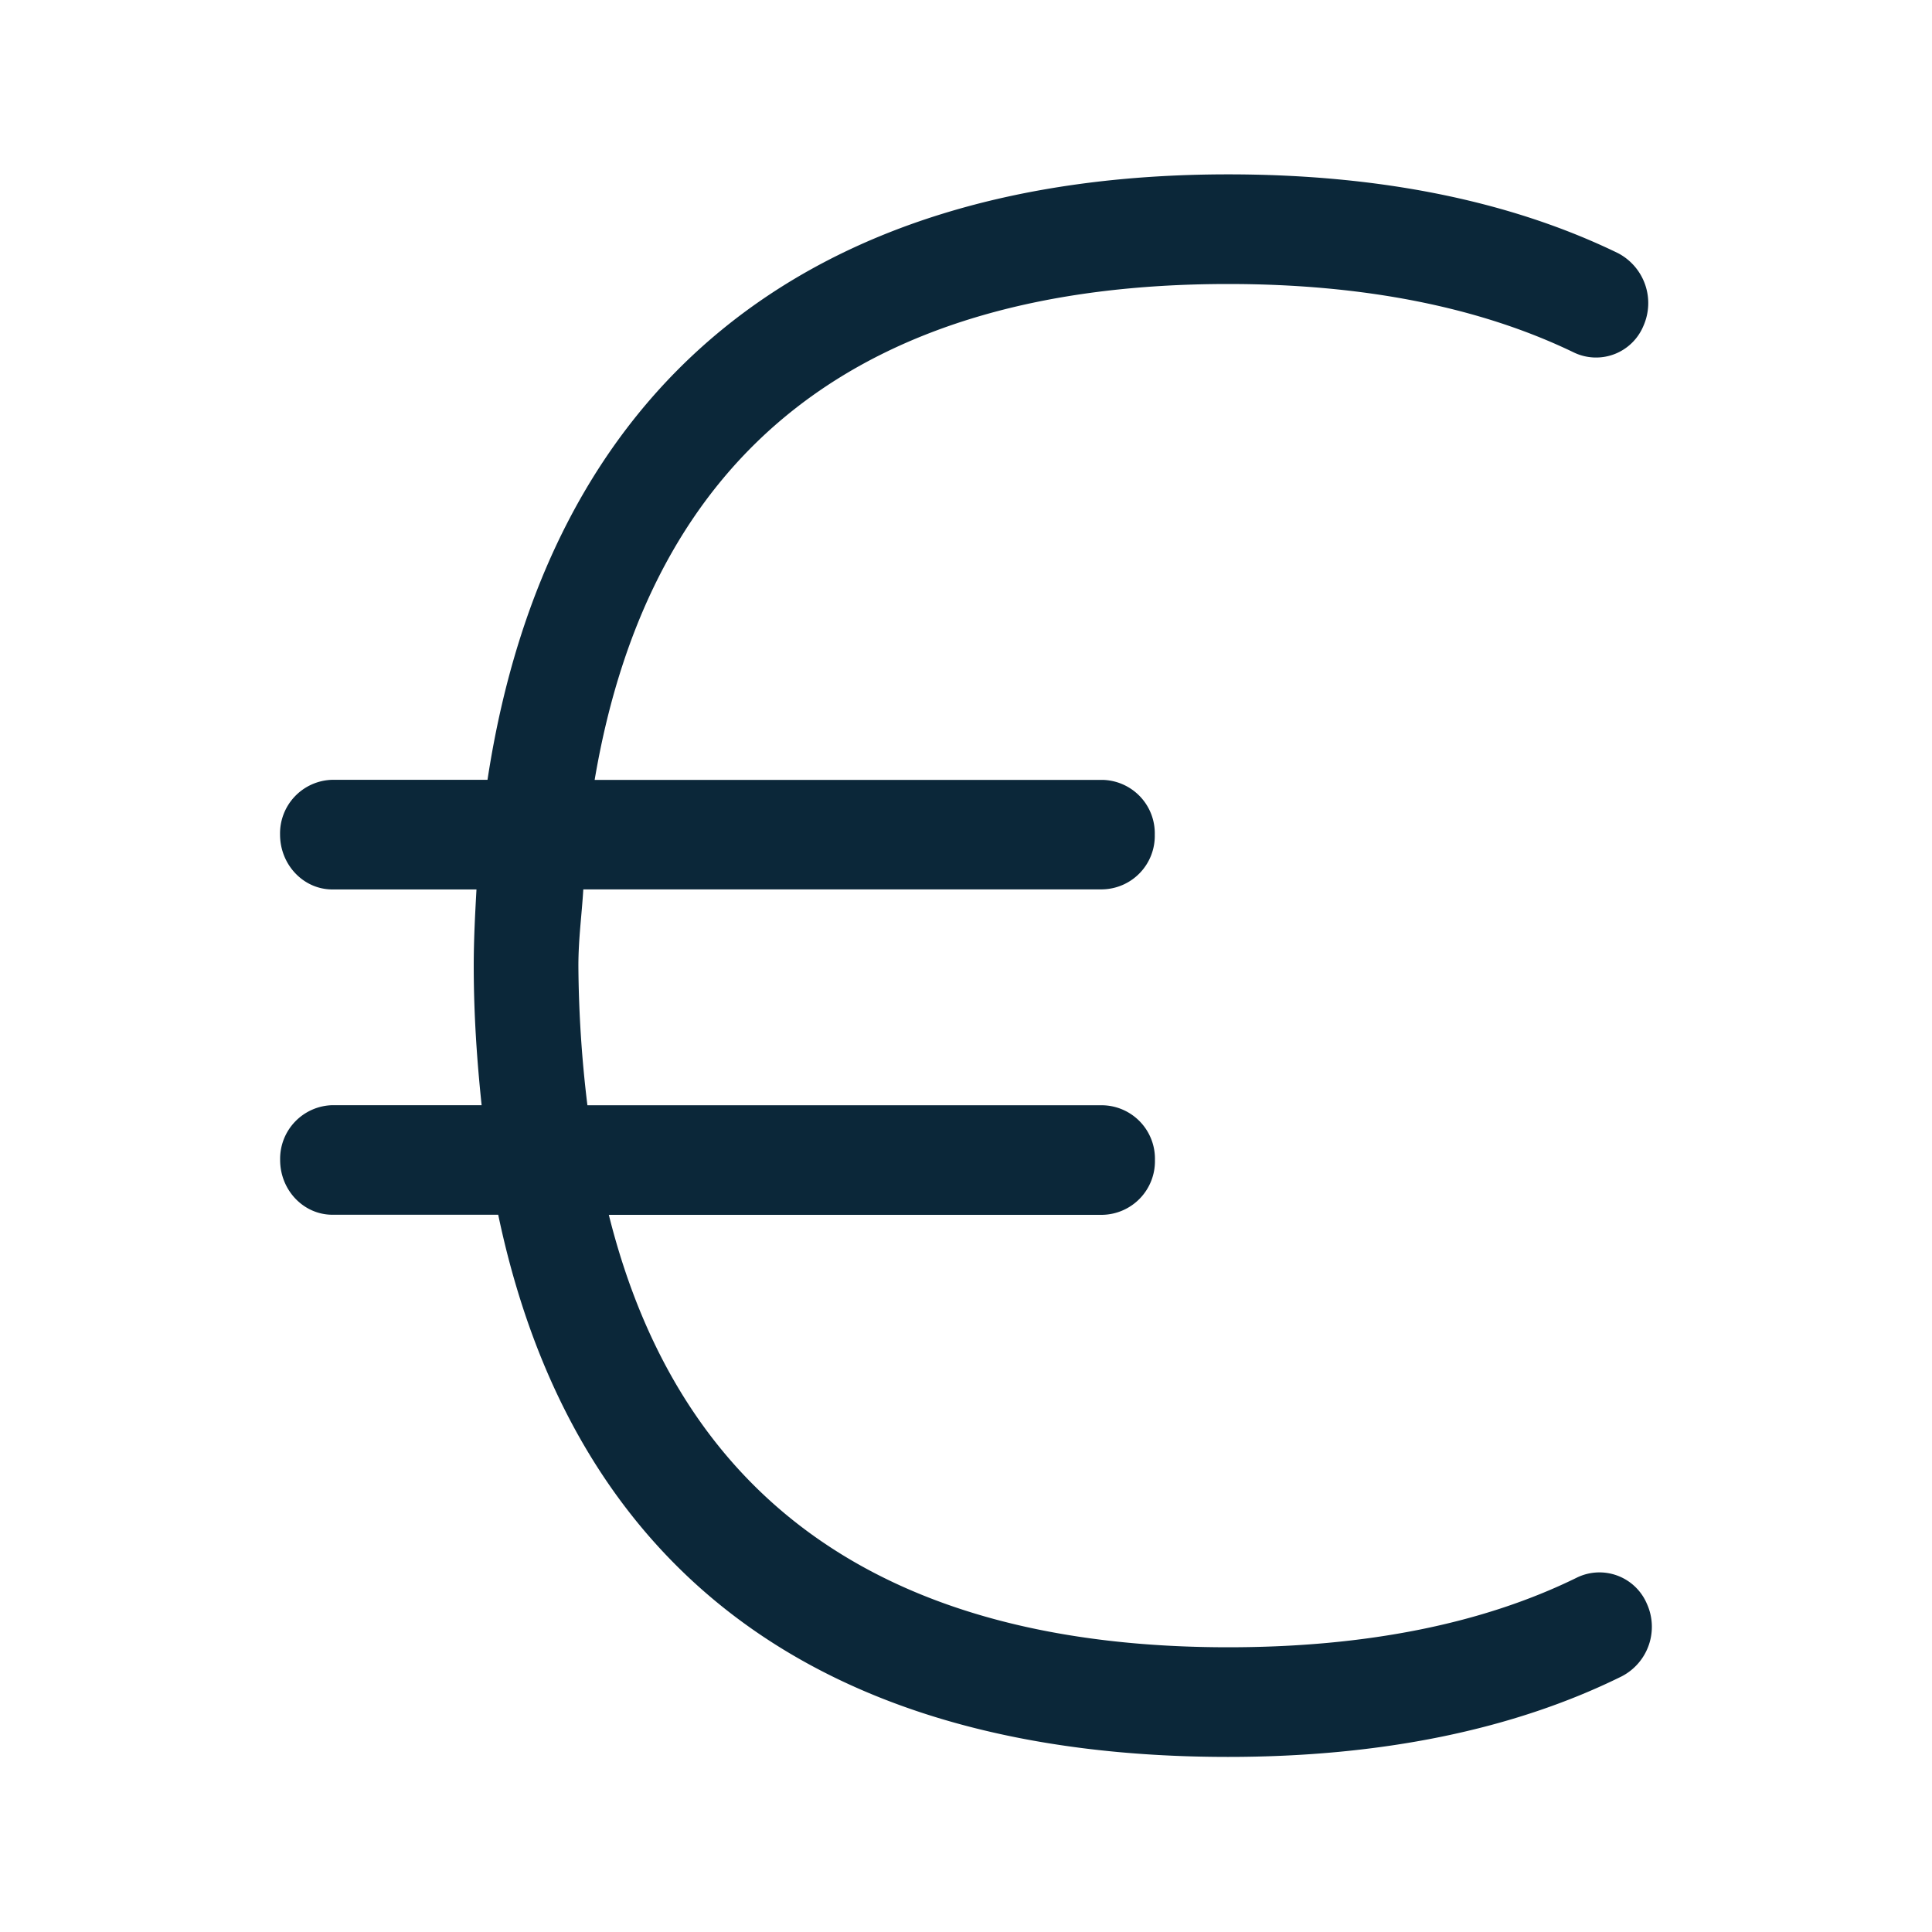 <svg xmlns="http://www.w3.org/2000/svg" width="24" height="24" fill="none"><path fill="#0B2739" d="M20.457 19.92a.64.64 0 0 0-.863-.325c-1.171.577-2.63.868-4.336.868-4.25 0-6.81-1.823-7.695-5.372h6.134a.666.666 0 0 0 .65-.681.664.664 0 0 0-.65-.68h-6.4a15 15 0 0 1-.112-1.732c0-.336.042-.63.061-.95h6.449a.664.664 0 0 0 .65-.677v-.003a.664.664 0 0 0-.65-.68H7.387c.689-4.076 3.316-6.16 7.87-6.16 1.687 0 3.13.288 4.295.851a.637.637 0 0 0 .863-.33.7.7 0 0 0-.317-.905c-1.339-.65-2.966-.978-4.84-.978-5.26 0-8.46 2.65-9.202 7.521H4.129a.666.666 0 0 0-.65.68c0 .376.291.682.65.682h1.79c-.017.308-.034.622-.034.95 0 .607.04 1.176.098 1.73H4.13a.666.666 0 0 0-.65.681c0 .375.291.68.65.68h2.059c.927 4.418 4.01 6.735 9.067 6.735 1.899 0 3.546-.337 4.888-1a.693.693 0 0 0 .313-.905"/></svg>